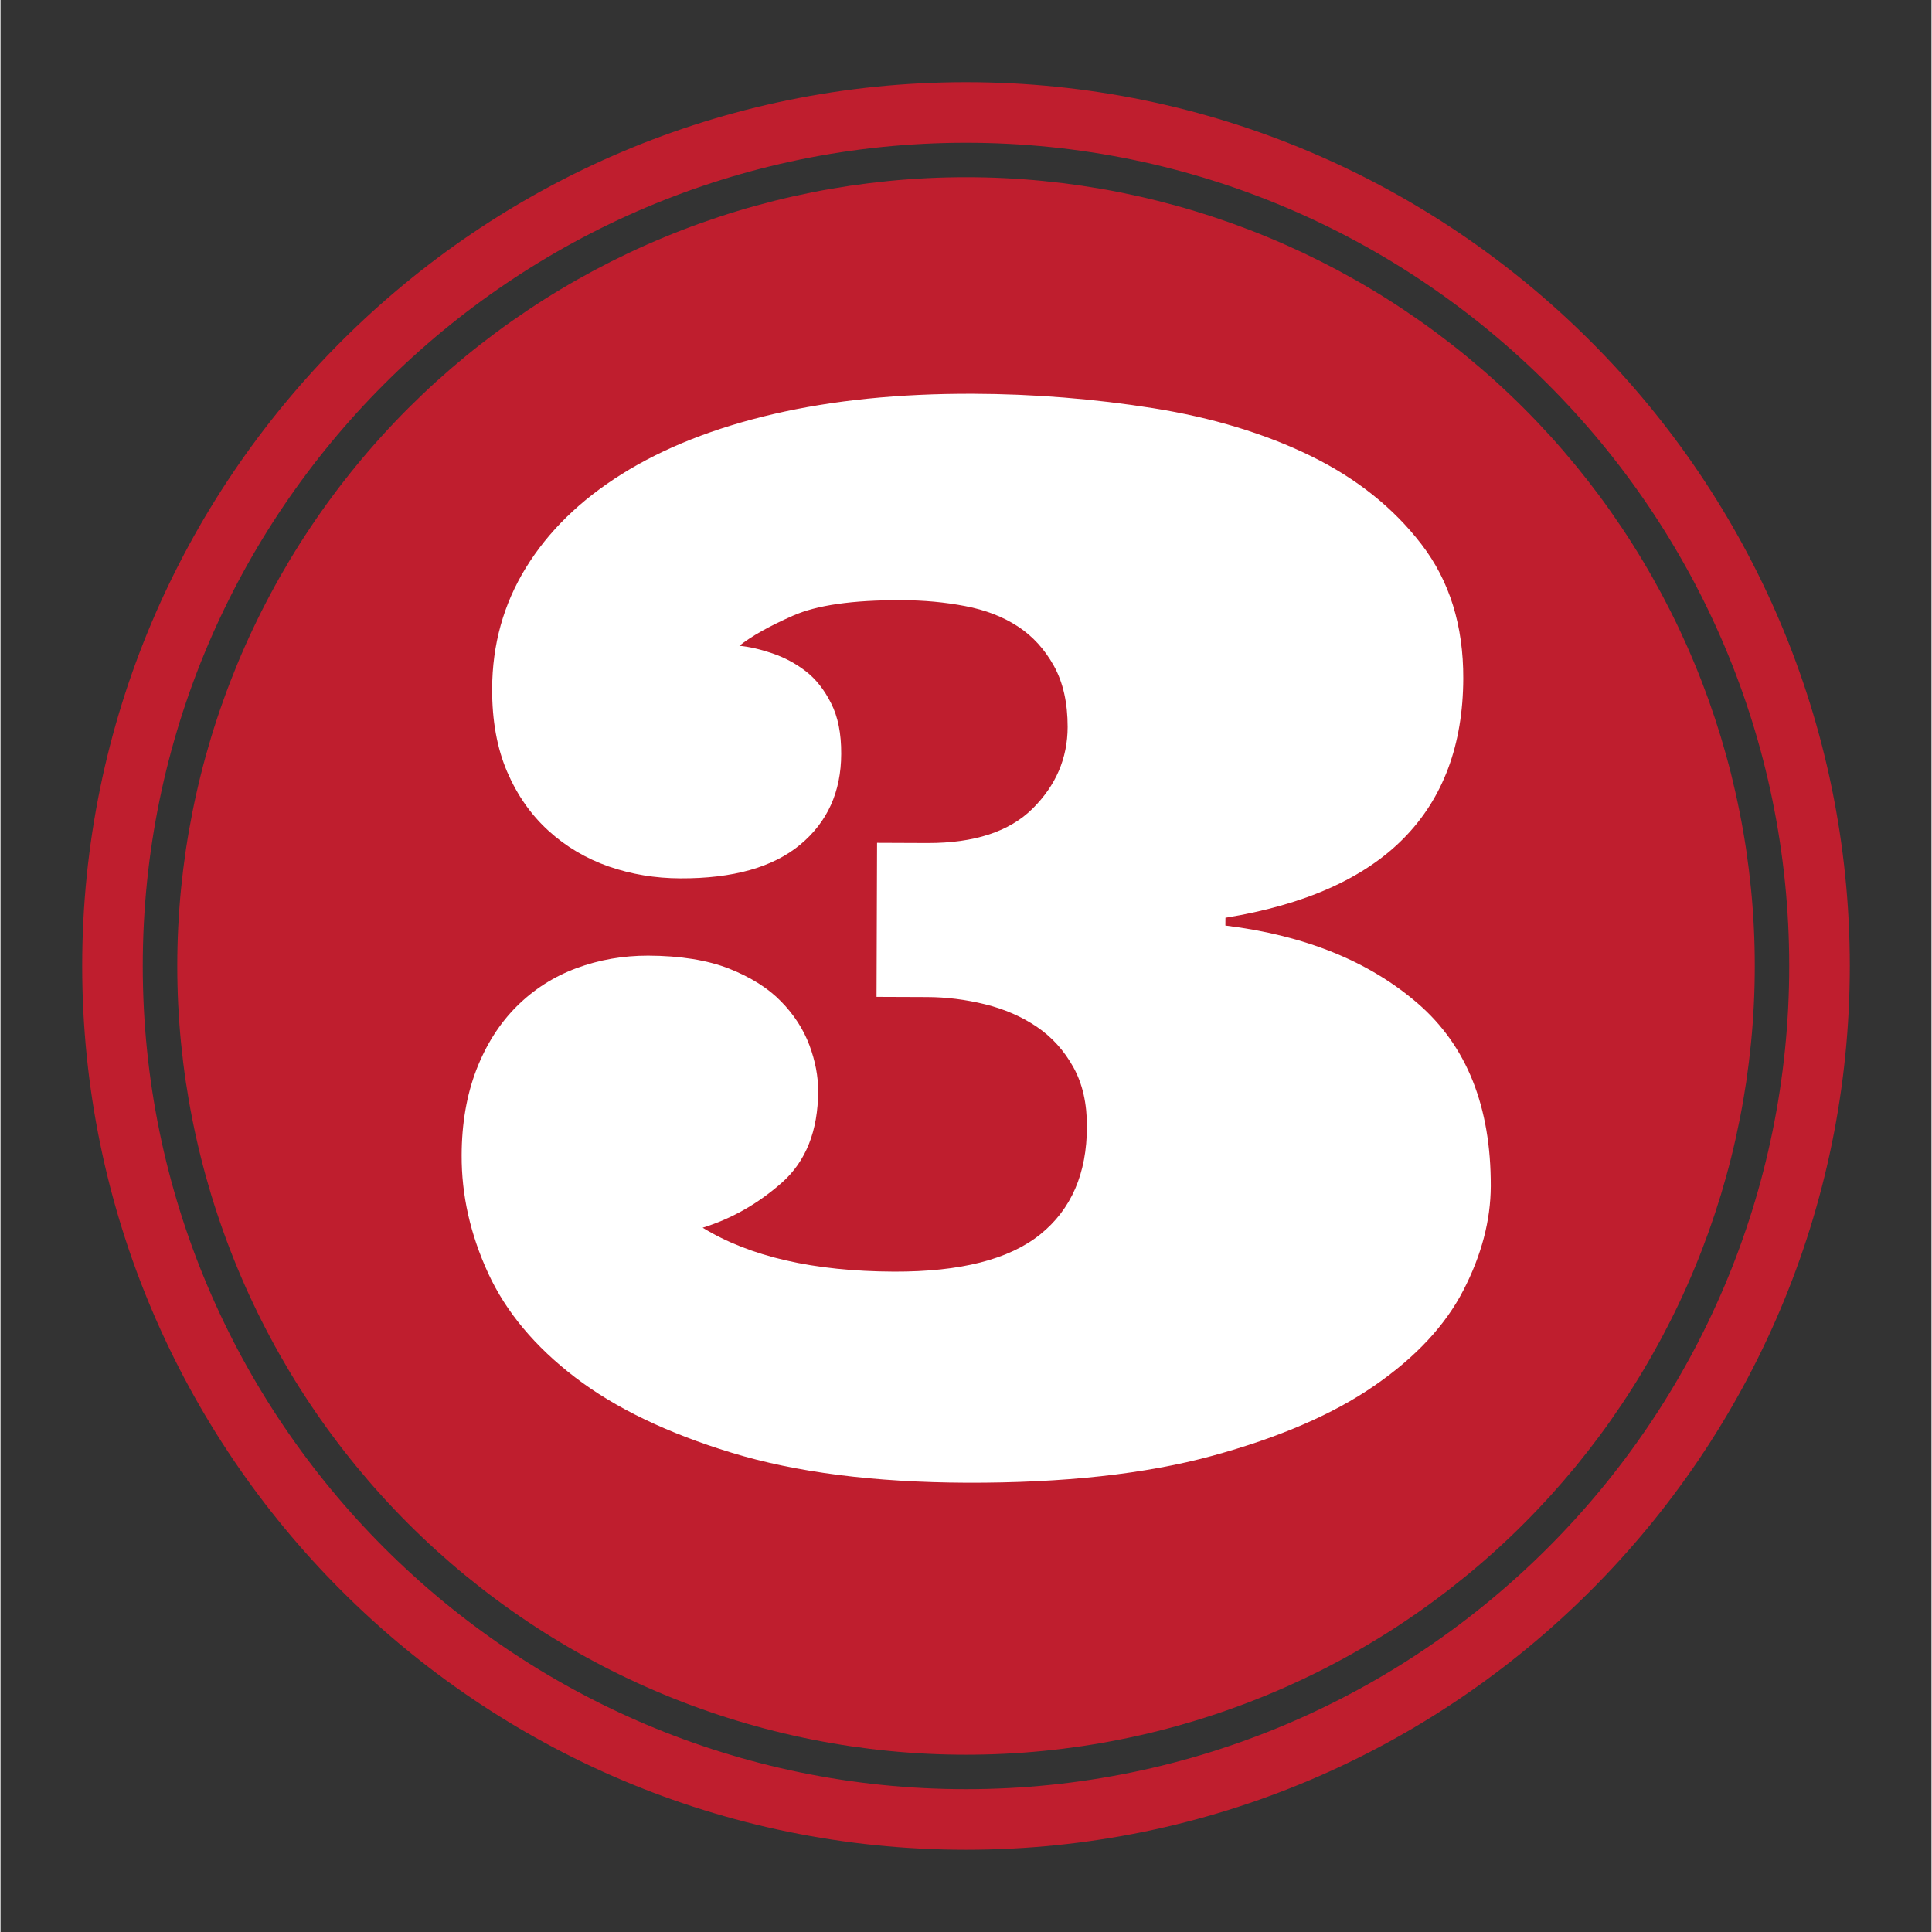 <svg xmlns="http://www.w3.org/2000/svg" xmlns:xlink="http://www.w3.org/1999/xlink" width="300" zoomAndPan="magnify" viewBox="0 0 224.88 225" height="300" preserveAspectRatio="xMidYMid meet" version="1.0"><rect x="0" y="0" width="224.88" height="225" fill="#333333" stroke="none"/><defs><clipPath id="ba20f6a9f0"><path d="M 9.512 9.57 L 215.648 9.57 L 215.648 215.711 L 9.512 215.711 Z M 9.512 9.57 " clip-rule="nonzero"/></clipPath></defs><path fill="#bf1e2e" d="M 204.301 112.492 C 204.301 113.996 204.266 115.5 204.191 117 C 204.117 118.504 204.008 120 203.859 121.496 C 203.711 122.992 203.527 124.484 203.309 125.973 C 203.086 127.457 202.832 128.941 202.535 130.414 C 202.242 131.887 201.914 133.355 201.551 134.812 C 201.184 136.273 200.781 137.719 200.348 139.16 C 199.91 140.598 199.438 142.023 198.934 143.441 C 198.426 144.855 197.887 146.258 197.309 147.645 C 196.734 149.035 196.125 150.41 195.484 151.77 C 194.84 153.129 194.164 154.469 193.457 155.797 C 192.746 157.121 192.008 158.43 191.234 159.719 C 190.461 161.008 189.656 162.277 188.82 163.527 C 187.984 164.777 187.121 166.008 186.227 167.215 C 185.328 168.422 184.406 169.605 183.453 170.77 C 182.496 171.93 181.516 173.066 180.508 174.184 C 179.496 175.297 178.461 176.383 177.398 177.445 C 176.336 178.512 175.246 179.547 174.133 180.555 C 173.02 181.566 171.879 182.547 170.719 183.5 C 169.555 184.453 168.371 185.379 167.164 186.273 C 165.957 187.172 164.727 188.035 163.477 188.871 C 162.227 189.707 160.957 190.512 159.668 191.281 C 158.379 192.055 157.07 192.797 155.746 193.504 C 154.418 194.215 153.078 194.891 151.719 195.531 C 150.359 196.176 148.984 196.785 147.598 197.359 C 146.207 197.934 144.805 198.477 143.391 198.98 C 141.973 199.488 140.547 199.961 139.109 200.395 C 137.672 200.832 136.223 201.234 134.762 201.598 C 133.305 201.965 131.84 202.293 130.363 202.586 C 128.891 202.879 127.41 203.137 125.922 203.359 C 124.434 203.578 122.945 203.762 121.449 203.91 C 119.953 204.059 118.453 204.168 116.949 204.242 C 115.449 204.316 113.945 204.352 112.445 204.352 C 110.941 204.352 109.438 204.316 107.938 204.242 C 106.434 204.168 104.938 204.059 103.441 203.91 C 101.945 203.762 100.453 203.578 98.965 203.359 C 97.477 203.137 95.996 202.879 94.523 202.586 C 93.047 202.293 91.582 201.965 90.125 201.598 C 88.664 201.234 87.219 200.832 85.777 200.395 C 84.34 199.961 82.914 199.488 81.496 198.98 C 80.082 198.477 78.68 197.934 77.293 197.359 C 75.902 196.785 74.527 196.176 73.168 195.531 C 71.809 194.891 70.469 194.215 69.141 193.504 C 67.816 192.797 66.508 192.055 65.219 191.281 C 63.93 190.512 62.66 189.707 61.41 188.871 C 60.16 188.035 58.93 187.172 57.723 186.273 C 56.516 185.379 55.332 184.453 54.168 183.5 C 53.008 182.547 51.871 181.566 50.754 180.555 C 49.641 179.547 48.555 178.512 47.488 177.445 C 46.426 176.383 45.391 175.297 44.383 174.184 C 43.371 173.066 42.391 171.93 41.438 170.77 C 40.484 169.605 39.559 168.422 38.664 167.215 C 37.766 166.008 36.902 164.777 36.066 163.527 C 35.23 162.277 34.426 161.008 33.652 159.719 C 32.883 158.43 32.141 157.121 31.434 155.797 C 30.723 154.469 30.047 153.129 29.406 151.77 C 28.762 150.41 28.152 149.035 27.578 147.645 C 27.004 146.258 26.461 144.855 25.957 143.441 C 25.449 142.023 24.977 140.598 24.539 139.16 C 24.105 137.719 23.703 136.273 23.34 134.812 C 22.973 133.355 22.645 131.887 22.352 130.414 C 22.059 128.941 21.801 127.457 21.578 125.973 C 21.359 124.484 21.176 122.992 21.027 121.496 C 20.879 120 20.77 118.504 20.695 117 C 20.621 115.5 20.586 113.996 20.586 112.492 C 20.586 110.988 20.621 109.488 20.695 107.984 C 20.77 106.484 20.879 104.984 21.027 103.488 C 21.176 101.992 21.359 100.504 21.578 99.016 C 21.801 97.527 22.059 96.047 22.352 94.574 C 22.645 93.098 22.973 91.633 23.34 90.172 C 23.703 88.715 24.105 87.266 24.539 85.828 C 24.977 84.391 25.449 82.961 25.957 81.547 C 26.461 80.133 27.004 78.73 27.578 77.34 C 28.152 75.953 28.762 74.578 29.406 73.219 C 30.047 71.859 30.723 70.52 31.434 69.191 C 32.141 67.867 32.883 66.559 33.652 65.27 C 34.426 63.98 35.23 62.711 36.066 61.461 C 36.902 60.211 37.766 58.98 38.664 57.773 C 39.559 56.566 40.484 55.383 41.438 54.219 C 42.391 53.059 43.371 51.918 44.383 50.805 C 45.391 49.691 46.426 48.602 47.488 47.539 C 48.555 46.477 49.641 45.441 50.754 44.43 C 51.871 43.422 53.008 42.441 54.168 41.484 C 55.332 40.531 56.516 39.609 57.723 38.711 C 58.93 37.816 60.16 36.953 61.41 36.117 C 62.66 35.281 63.93 34.477 65.219 33.703 C 66.508 32.93 67.816 32.191 69.141 31.48 C 70.469 30.773 71.809 30.098 73.168 29.453 C 74.527 28.812 75.902 28.203 77.293 27.629 C 78.68 27.051 80.082 26.512 81.496 26.004 C 82.914 25.5 84.34 25.027 85.777 24.59 C 87.219 24.152 88.664 23.754 90.125 23.387 C 91.582 23.023 93.047 22.695 94.523 22.398 C 95.996 22.105 97.477 21.852 98.965 21.629 C 100.453 21.41 101.945 21.227 103.441 21.078 C 104.938 20.93 106.434 20.82 107.938 20.746 C 109.438 20.672 110.941 20.637 112.445 20.637 C 113.945 20.637 115.449 20.672 116.949 20.746 C 118.453 20.82 119.953 20.93 121.449 21.078 C 122.945 21.227 124.434 21.41 125.922 21.629 C 127.41 21.852 128.891 22.105 130.363 22.398 C 131.84 22.695 133.305 23.023 134.762 23.387 C 136.223 23.754 137.672 24.152 139.109 24.59 C 140.547 25.027 141.973 25.5 143.391 26.004 C 144.805 26.512 146.207 27.051 147.598 27.629 C 148.984 28.203 150.359 28.812 151.719 29.453 C 153.078 30.098 154.418 30.773 155.746 31.48 C 157.07 32.191 158.379 32.93 159.668 33.703 C 160.957 34.477 162.227 35.281 163.477 36.117 C 164.727 36.953 165.957 37.816 167.164 38.711 C 168.371 39.609 169.555 40.531 170.719 41.484 C 171.879 42.441 173.02 43.422 174.133 44.43 C 175.246 45.441 176.336 46.477 177.398 47.539 C 178.461 48.602 179.496 49.691 180.508 50.805 C 181.516 51.918 182.496 53.059 183.453 54.219 C 184.406 55.383 185.328 56.566 186.227 57.773 C 187.121 58.98 187.984 60.211 188.82 61.461 C 189.656 62.711 190.461 63.98 191.234 65.27 C 192.008 66.559 192.746 67.867 193.457 69.191 C 194.164 70.52 194.84 71.859 195.484 73.219 C 196.125 74.578 196.734 75.953 197.309 77.34 C 197.887 78.73 198.426 80.133 198.934 81.547 C 199.438 82.961 199.91 84.391 200.348 85.828 C 200.781 87.266 201.184 88.715 201.551 90.172 C 201.914 91.633 202.242 93.098 202.535 94.574 C 202.832 96.047 203.086 97.527 203.309 99.016 C 203.527 100.504 203.711 101.992 203.859 103.488 C 204.008 104.984 204.117 106.484 204.191 107.984 C 204.266 109.488 204.301 110.988 204.301 112.492 Z M 204.301 112.492 " fill-opacity="1" fill-rule="nonzero"/><g clip-path="url(#ba20f6a9f0)"><path fill="#bf1e2e" d="M 112.434 215.422 C 55.68 215.422 9.512 169.246 9.512 112.496 C 9.512 55.742 55.68 9.57 112.434 9.57 C 169.191 9.57 215.367 55.742 215.367 112.496 C 215.375 169.246 169.199 215.422 112.434 215.422 Z M 112.434 16.625 C 59.578 16.625 16.566 59.633 16.566 112.496 C 16.566 165.363 59.578 208.367 112.434 208.367 C 165.309 208.367 208.312 165.359 208.312 112.496 C 208.312 59.633 165.305 16.625 112.434 16.625 Z M 112.434 16.625 " fill-opacity="1" fill-rule="nonzero"/></g><path fill="#ffffff" d="M 104.914 69.898 C 99.242 69.875 95.023 70.48 92.258 71.715 C 89.492 72.941 87.422 74.105 86.047 75.207 C 87.203 75.316 88.484 75.613 89.891 76.09 C 91.289 76.566 92.586 77.254 93.77 78.164 C 94.953 79.074 95.938 80.328 96.727 81.898 C 97.531 83.469 97.922 85.438 97.906 87.809 C 97.895 92.215 96.301 95.742 93.125 98.375 C 89.945 101.012 85.301 102.316 79.176 102.293 C 76.254 102.285 73.473 101.824 70.828 100.91 C 68.191 99.984 65.848 98.602 63.816 96.75 C 61.785 94.906 60.176 92.609 59 89.875 C 57.828 87.141 57.242 83.93 57.254 80.234 C 57.27 75.062 58.578 70.352 61.188 66.113 C 63.793 61.875 67.52 58.234 72.383 55.195 C 77.238 52.156 83.117 49.828 90.012 48.223 C 96.914 46.617 104.648 45.832 113.25 45.859 C 120.355 45.883 127.359 46.445 134.246 47.539 C 141.133 48.637 147.242 50.492 152.582 53.098 C 157.922 55.711 162.219 59.137 165.484 63.391 C 168.754 67.641 170.375 72.855 170.352 79.027 C 170.32 86.746 168.02 92.938 163.434 97.609 C 158.844 102.281 151.914 105.371 142.656 106.883 L 142.648 107.789 C 151.906 108.926 159.375 111.949 165.074 116.875 C 170.762 121.801 173.582 128.891 173.555 138.148 C 173.539 142.117 172.484 146.152 170.375 150.246 C 168.262 154.352 164.82 158.055 160.004 161.375 C 155.199 164.703 148.91 167.414 141.125 169.543 C 133.352 171.668 123.816 172.711 112.52 172.676 C 101.773 172.633 92.652 171.477 85.164 169.188 C 77.668 166.91 71.59 163.98 66.922 160.41 C 62.254 156.84 58.867 152.793 56.789 148.273 C 54.707 143.734 53.68 139.164 53.703 134.535 C 53.711 130.844 54.289 127.523 55.418 124.582 C 56.562 121.633 58.133 119.172 60.117 117.199 C 62.105 115.219 64.422 113.738 67.074 112.754 C 69.719 111.773 72.508 111.289 75.43 111.293 C 79.172 111.309 82.32 111.816 84.855 112.809 C 87.375 113.809 89.406 115.082 90.91 116.633 C 92.414 118.172 93.512 119.875 94.203 121.723 C 94.891 123.574 95.227 125.352 95.223 127.066 C 95.207 131.691 93.805 135.234 91.012 137.719 C 88.215 140.188 85.145 141.934 81.773 142.977 C 87.273 146.352 94.703 148.059 104.074 148.094 C 111.789 148.117 117.453 146.676 121.074 143.766 C 124.699 140.852 126.512 136.672 126.523 131.219 C 126.531 128.516 126.016 126.207 124.934 124.27 C 123.863 122.34 122.445 120.777 120.695 119.586 C 118.934 118.395 116.926 117.52 114.668 116.961 C 112.41 116.406 110.152 116.121 107.891 116.117 L 102.02 116.094 L 102.082 98.156 L 107.953 98.18 C 113.406 98.191 117.492 96.855 120.199 94.168 C 122.906 91.473 124.266 88.312 124.277 84.668 C 124.281 81.867 123.75 79.488 122.68 77.555 C 121.609 75.625 120.211 74.086 118.477 72.953 C 116.746 71.82 114.695 71.031 112.332 70.582 C 109.98 70.129 107.508 69.902 104.914 69.898 Z M 104.914 69.898 " fill-opacity="1" fill-rule="nonzero"/></svg>